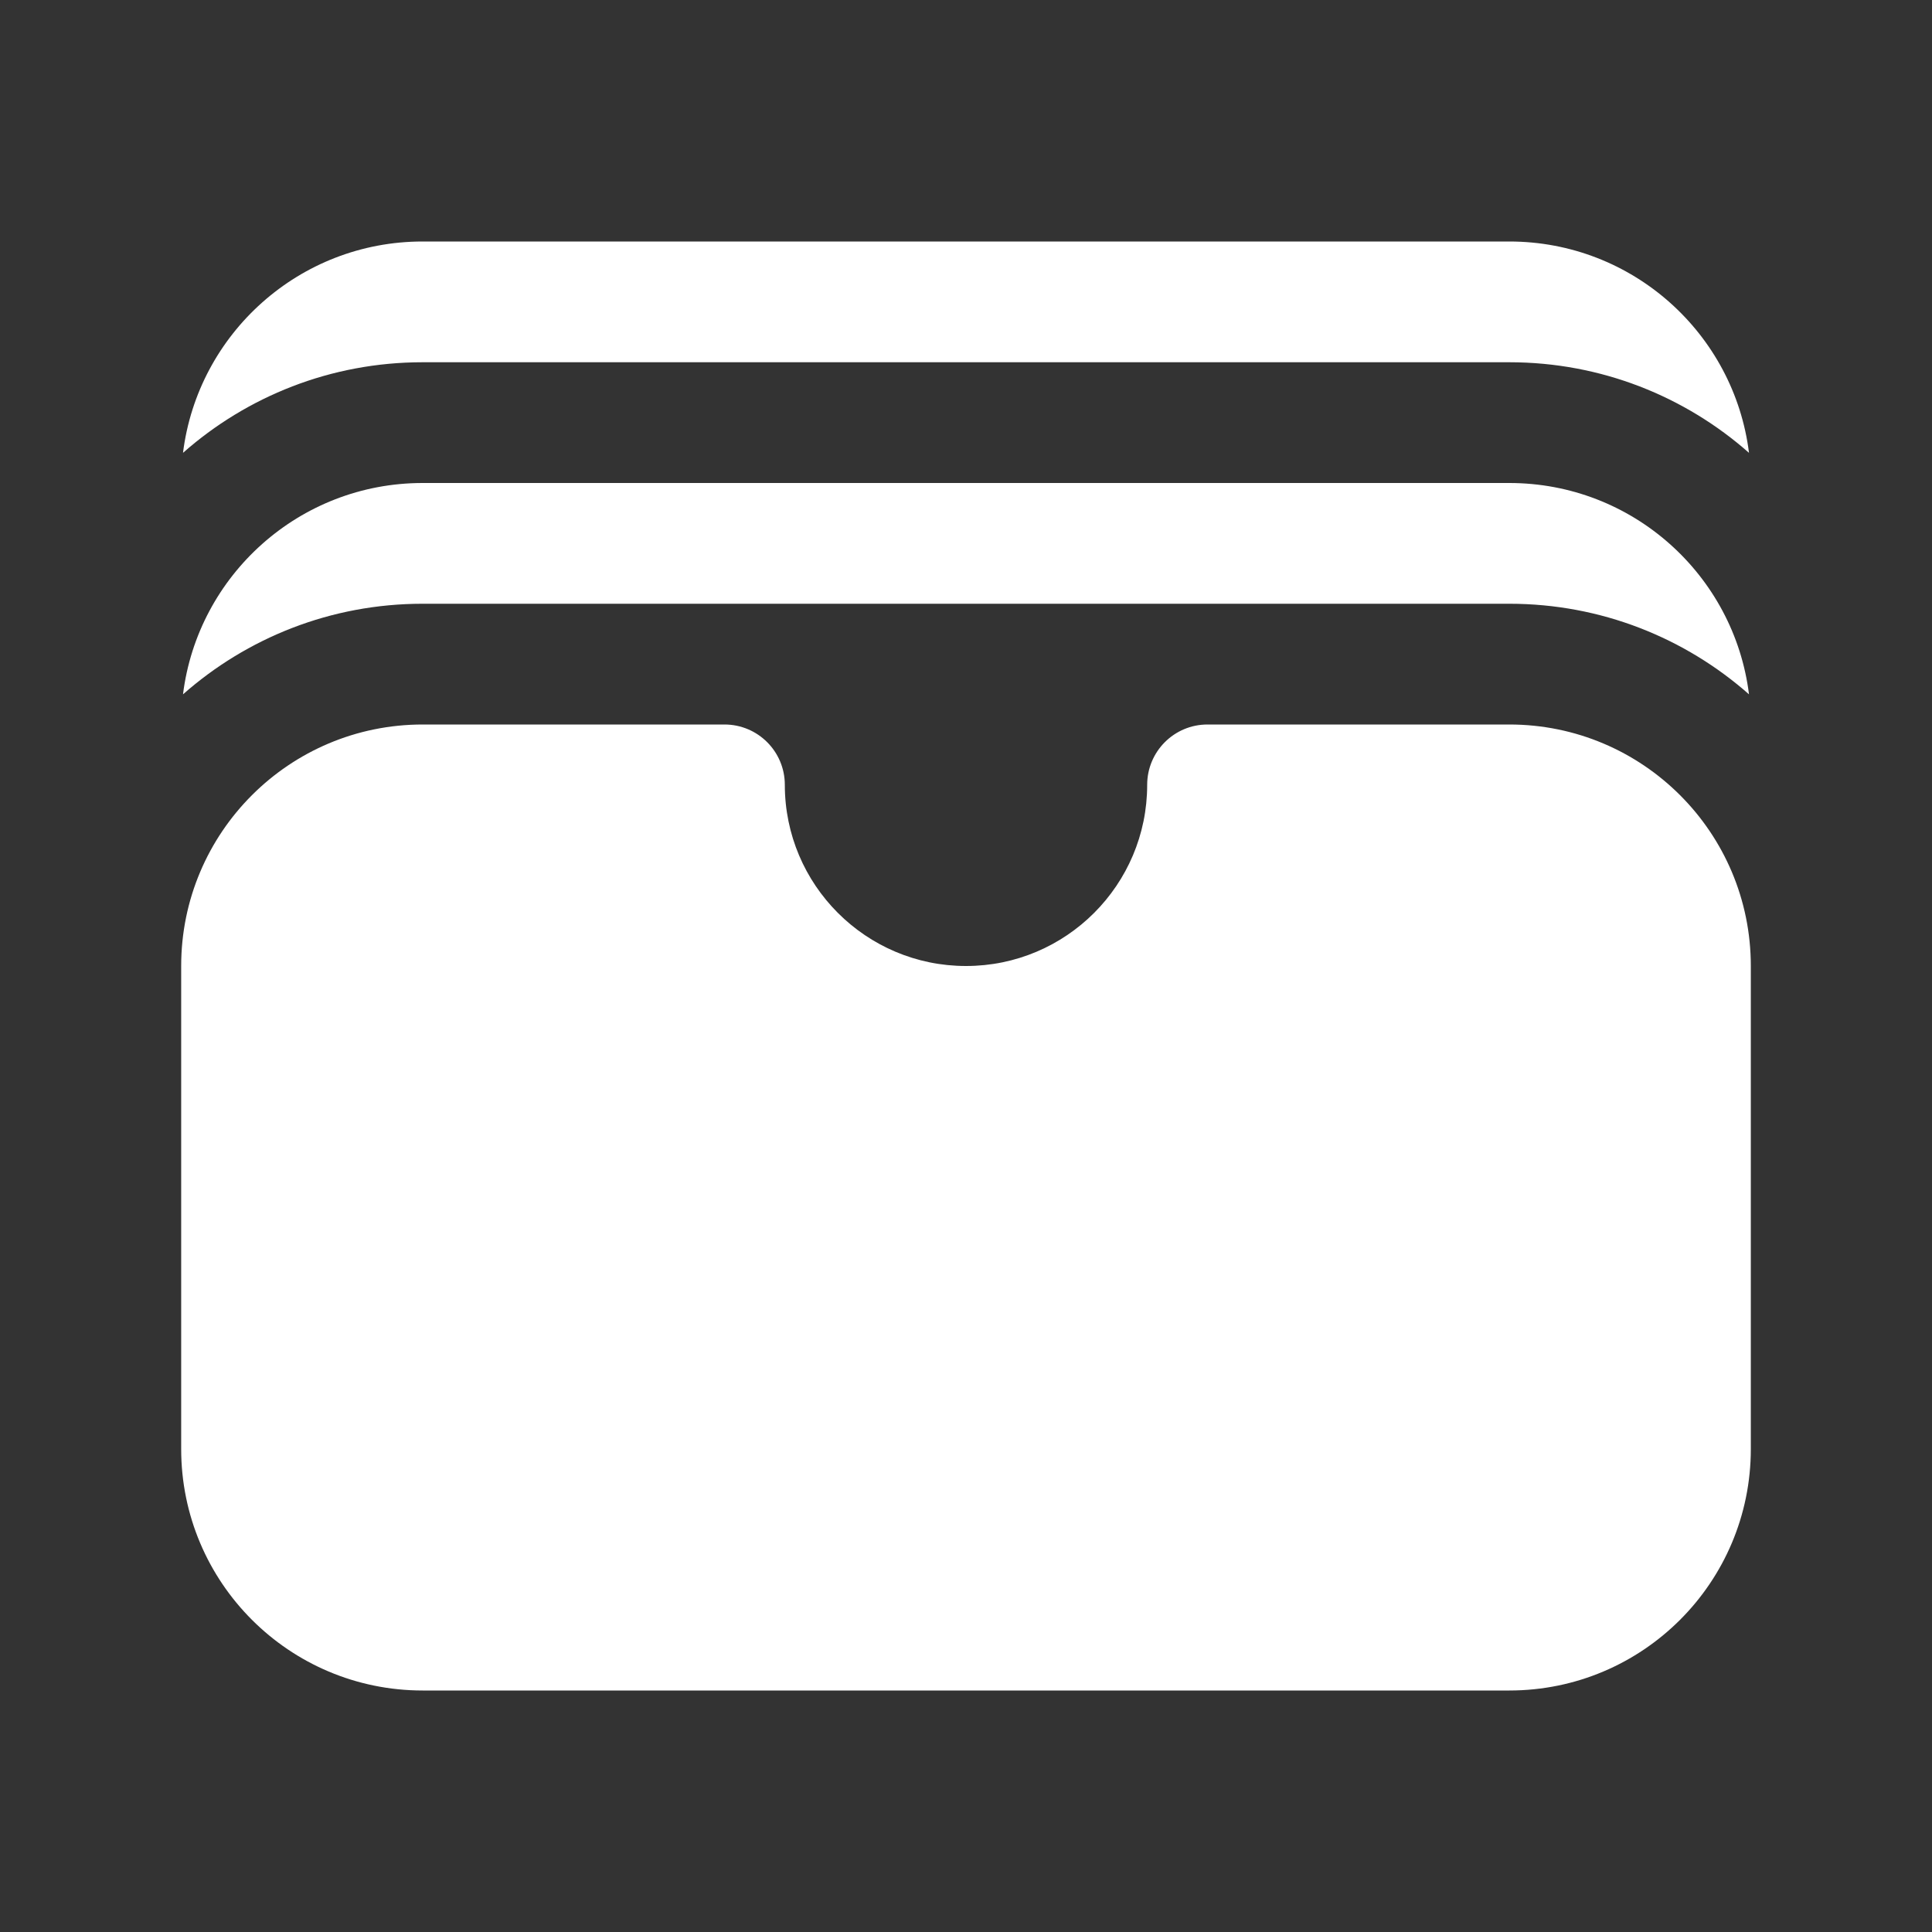 <svg width="18" height="18" viewBox="0 0 18 18" fill="none" xmlns="http://www.w3.org/2000/svg">
<rect x="0" y="0" width="18" height="18" fill="#333333" stroke="none"/>
<path d="M1.705 4.219C2.3 3.694 3.081 3.375 3.937 3.375H14.062C14.918 3.375 15.7 3.694 16.295 4.219C16.157 3.109 15.21 2.25 14.062 2.25H3.937C2.79 2.25 1.843 3.109 1.705 4.219Z" fill="white"/>
<path d="M1.705 6.469C2.3 5.944 3.081 5.625 3.937 5.625H14.062C14.918 5.625 15.7 5.944 16.295 6.469C16.157 5.359 15.21 4.5 14.062 4.5H3.937C2.79 4.5 1.843 5.359 1.705 6.469Z" fill="white"/>
<path d="M3.938 6.75C2.695 6.75 1.688 7.757 1.688 9V13.5C1.688 14.743 2.695 15.75 3.938 15.75H14.062C15.305 15.75 16.312 14.743 16.312 13.5V9C16.312 7.757 15.305 6.75 14.062 6.75H11.25C10.939 6.75 10.688 7.002 10.688 7.312C10.688 8.244 9.932 9 9 9C8.068 9 7.312 8.244 7.312 7.312C7.312 7.002 7.061 6.75 6.75 6.75H3.938Z" fill="white"/>
</svg>
